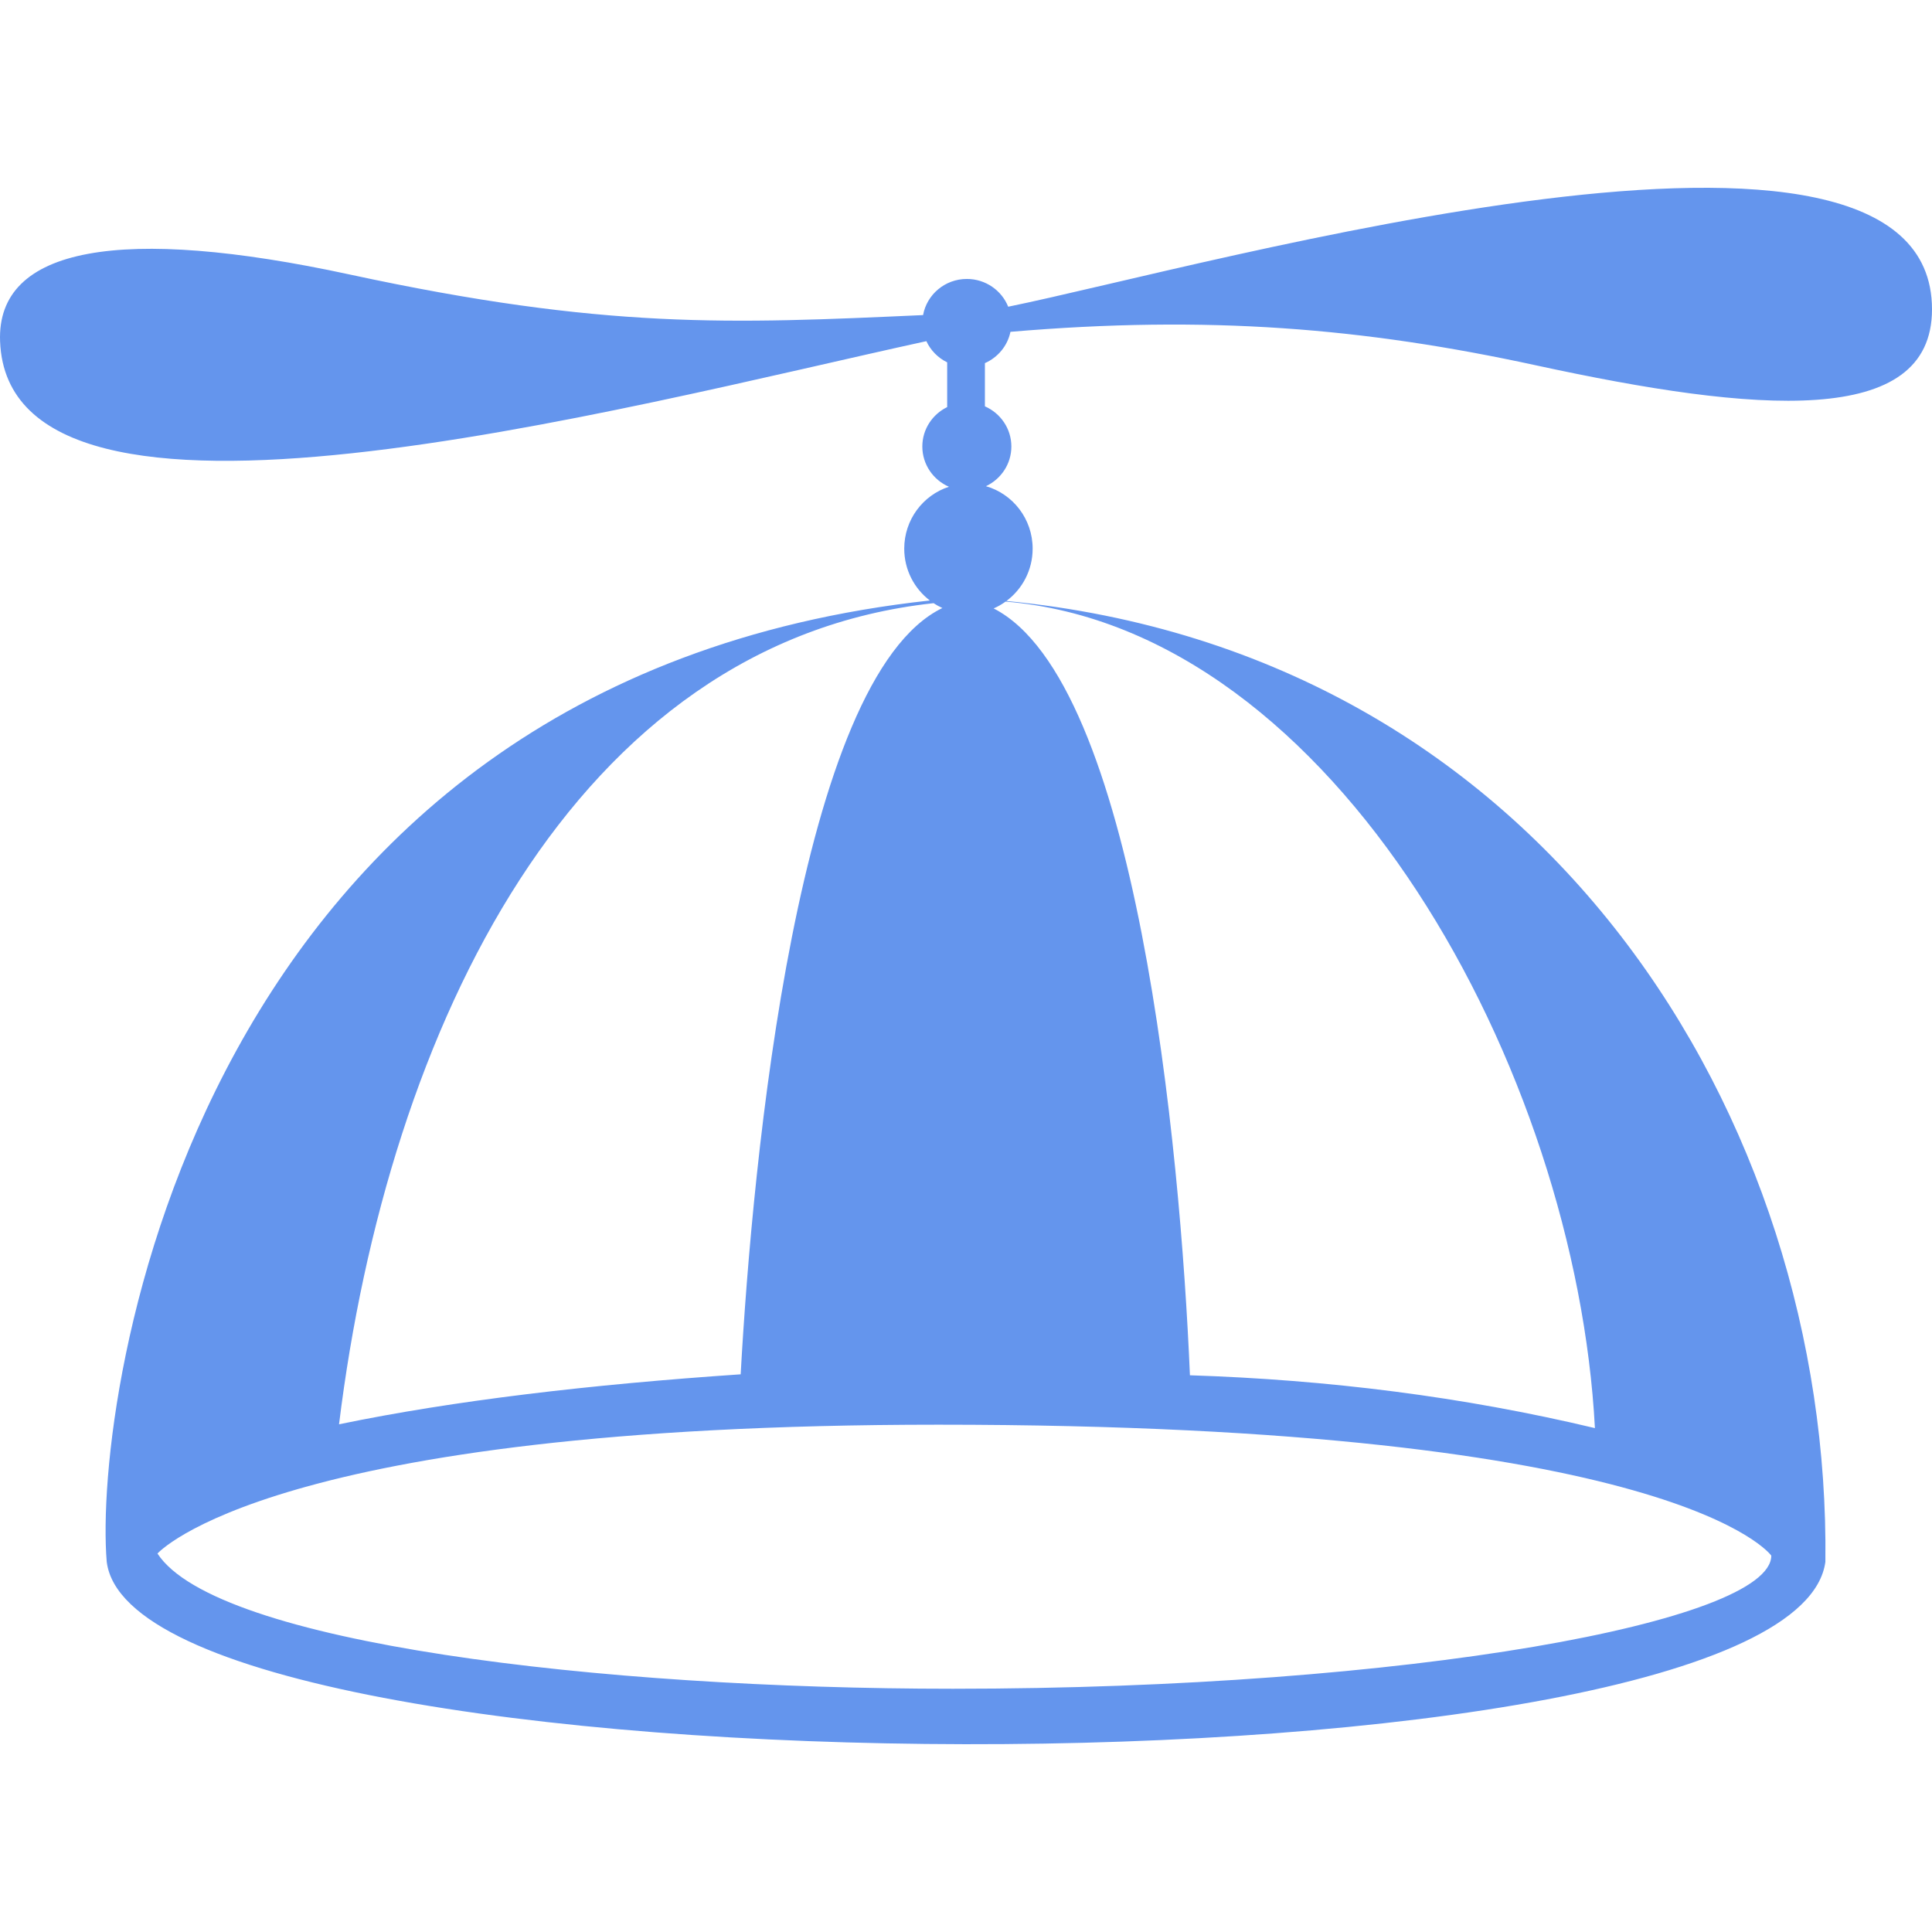 <svg style="fill:cornflowerblue" height="512" width="512" xmlns="http://www.w3.org/2000/svg"><path d="m267.781 87.938c52.319-4.454 93.543-1.051 139.224 8.869 58.331 12.666 104.996 16.666 104.996-14.833 0-66.344-192.518-11.351-244.817-.691-1.733-4.308-5.982-7.358-10.96-7.358-5.796 0-10.606 4.133-11.6 9.577-50.946 2.301-84.239 3.864-152.033-10.774-60.267-13.012-93.545-7.449-92.569 17.745 2.381 61.429 164.404 17.638 245.474-.059 1.129 2.443 3.084 4.428 5.516 5.615v11.855c-3.898 1.903-6.586 5.86-6.586 10.447 0 4.768 2.9 8.861 7.049 10.667-6.867 2.216-11.842 8.72-11.843 16.404 0 5.617 2.669 10.59 6.781 13.734-195.418 21.308-221.739 211.427-218.128 254.767 8.055 63.706 446.672 65.17 455.459 0 1.425-116.824-73.79-240.798-217.034-254.639 4.209-3.135 6.951-8.168 6.951-13.862 0-7.879-5.235-14.507-12.373-16.554 3.978-1.874 6.733-5.873 6.733-10.517 0-4.753-2.883-8.834-7.011-10.649v-11.45c3.428-1.507 5.998-4.574 6.77-8.294zm-20.378 71.91c.741.487 1.521.916 2.336 1.283-38.214 18.491-50.328 146.459-53.453 203.076-39.862 2.708-75.866 6.919-106.439 13.246 12.968-105.199 62.277-207.251 157.555-217.605zm222.006 252.403c0 17.433-95.903 35.286-216.901 35.286-93.495 0-195.253-12.029-210.775-35.83 0 0 30.066-34.148 206.959-34.148 196.311 0 220.717 34.692 220.717 34.692zm-46.739-33.789c-34.954-8.336-70.772-12.816-107.329-13.999-2.533-60.463-14.201-183.859-52.012-203.222 1.125-.487 2.181-1.102 3.165-1.812 87.586 7.372 151.186 124.389 156.176 219.034z"/></svg>